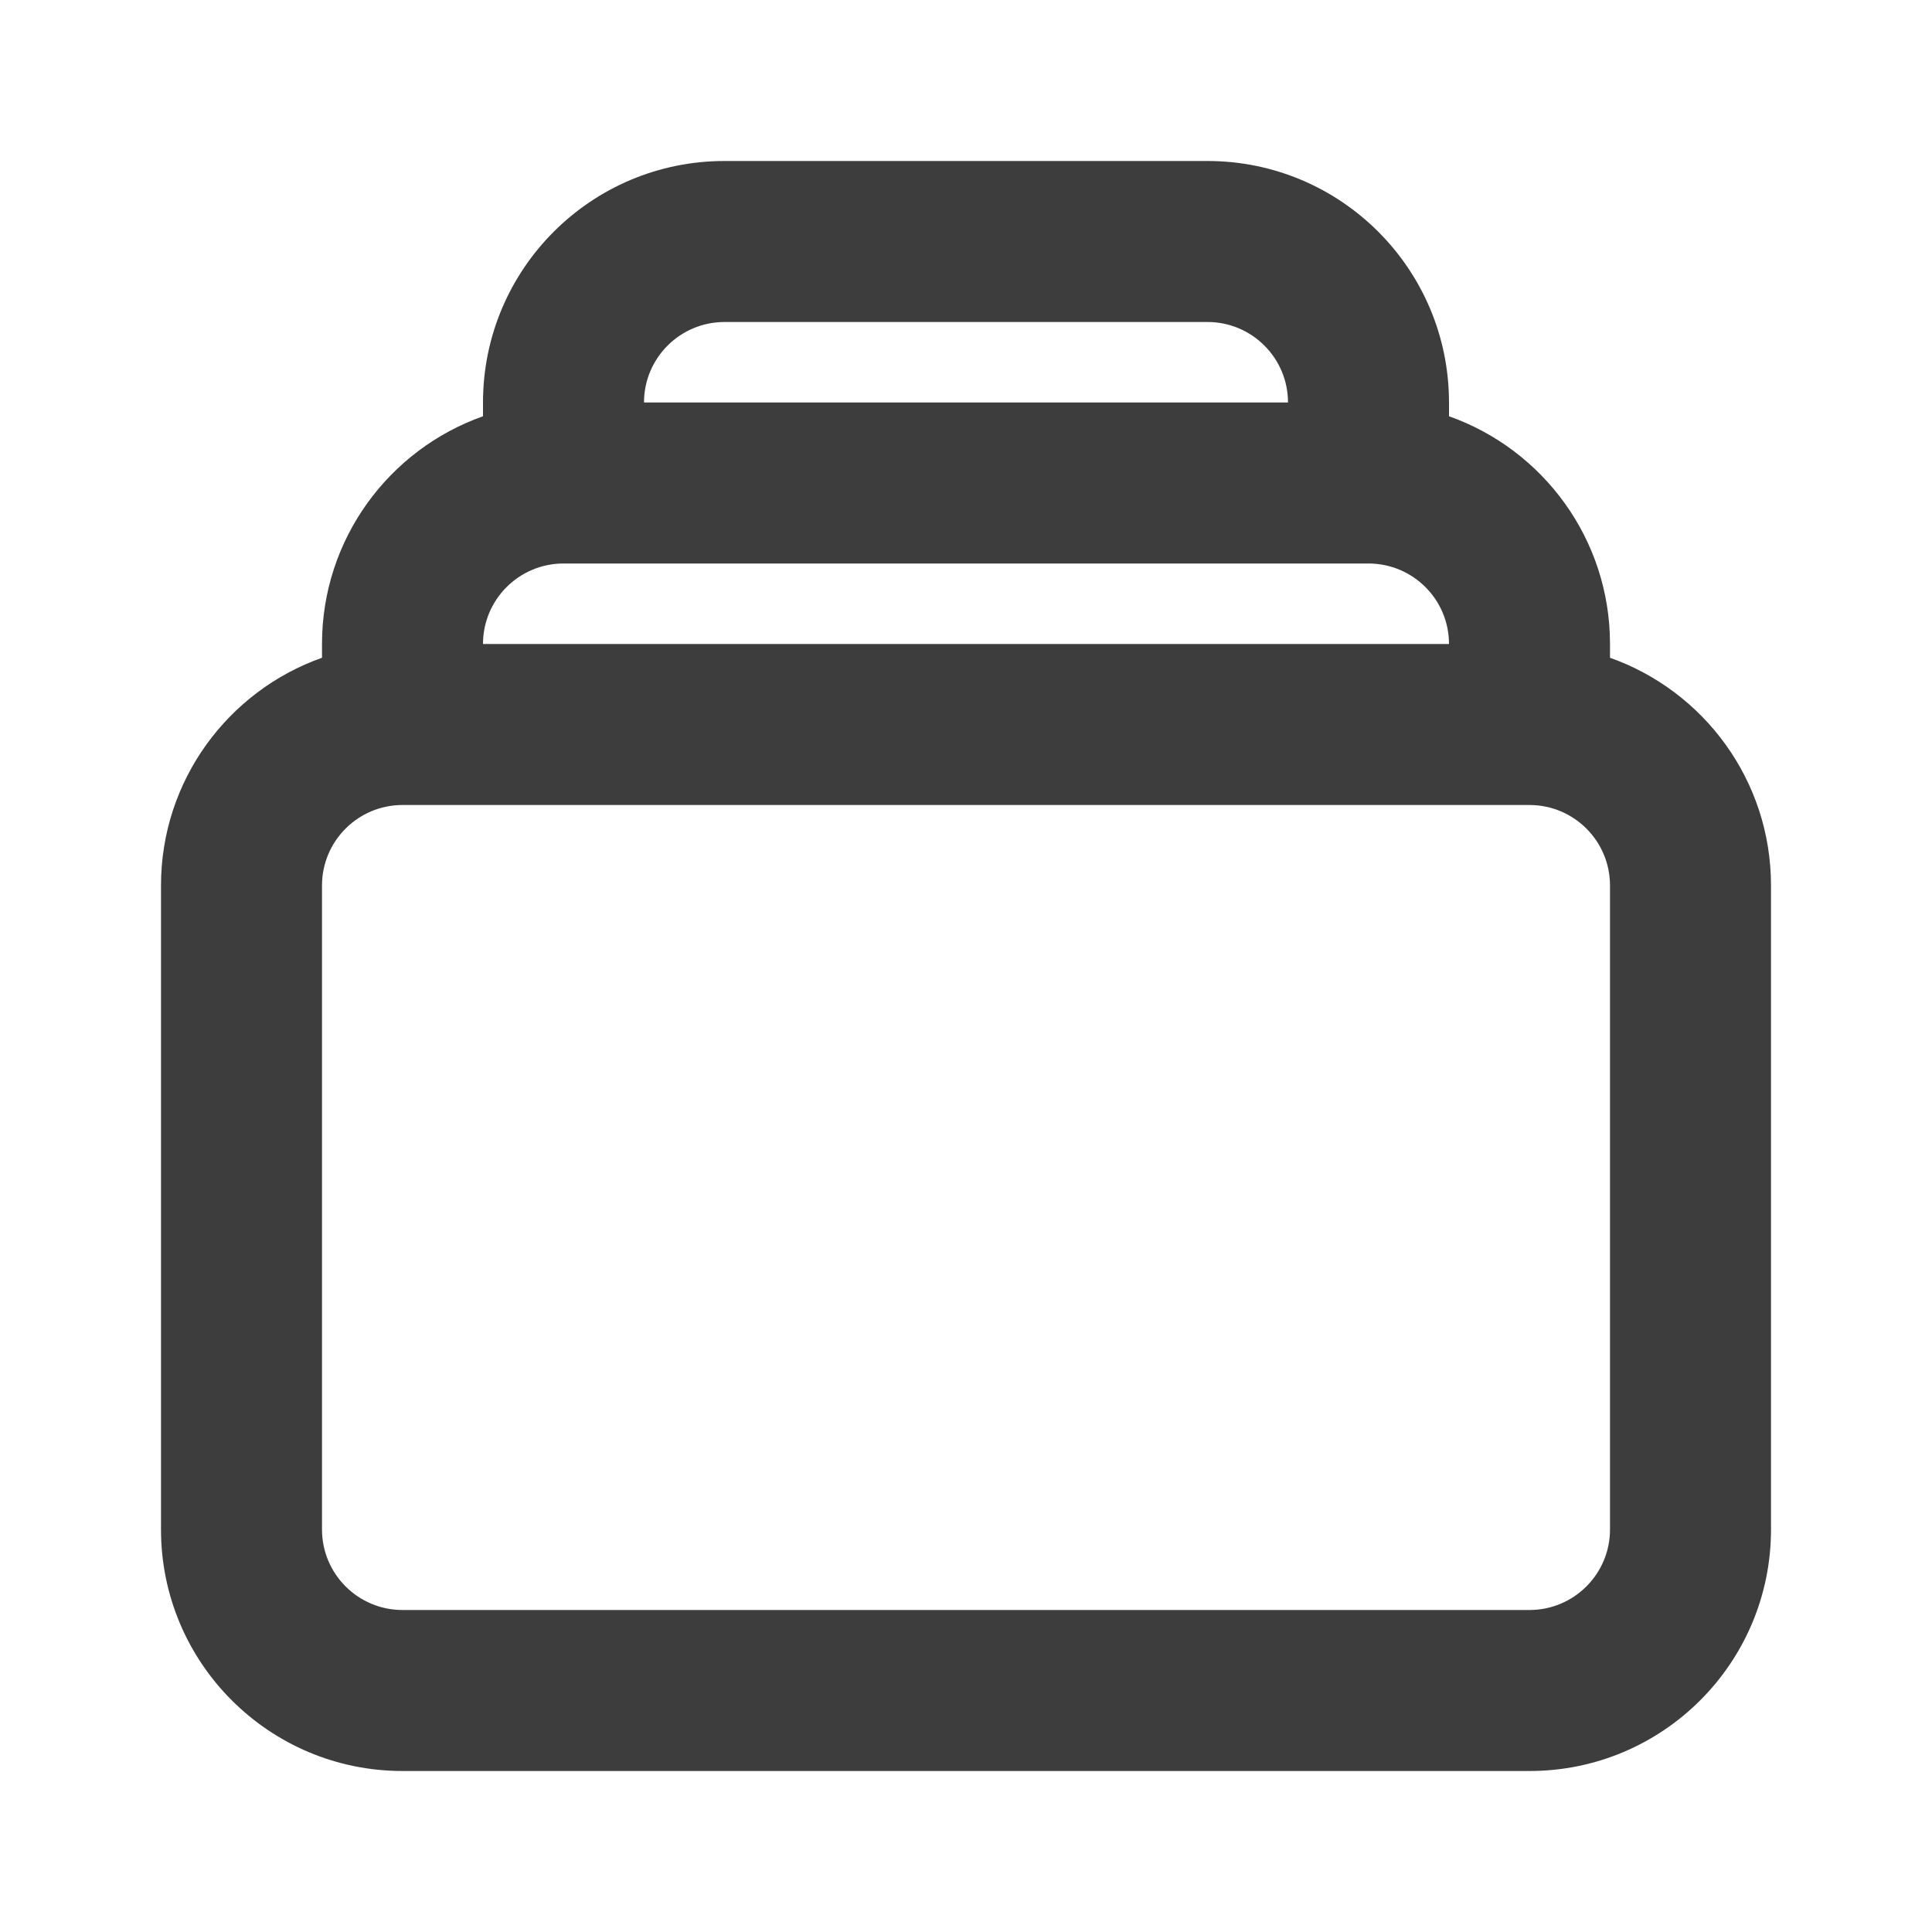 <svg width="24" height="24" viewBox="0 0 24 24" fill="none" xmlns="http://www.w3.org/2000/svg">
<path fill-rule="evenodd" clip-rule="evenodd" d="M9 2C7.343 2 6 3.343 6 5V5.171C4.835 5.583 4 6.694 4 8V8.171C2.835 8.583 2 9.694 2 11V19C2 20.657 3.343 22 5 22H19C20.657 22 22 20.657 22 19V11C22 9.694 21.165 8.583 20 8.171V8C20 6.694 19.165 5.583 18 5.171V5C18 3.343 16.657 2 15 2H9ZM17.001 7C17.001 7 17 7 17 7L16 7H8L7 7C7 7 6.999 7 6.999 7C6.447 7.001 6 7.448 6 8H18C18 7.448 17.553 7.001 17.001 7ZM8 5H16C16 4.448 15.552 4 15 4H9C8.448 4 8 4.448 8 5ZM19 10L19.001 10C19.553 10.001 20 10.448 20 11V19C20 19.552 19.552 20 19 20H5C4.448 20 4 19.552 4 19V11C4 10.448 4.447 10.001 4.999 10H5L6 10H18L19 10Z" fill="#3D3D3D"/>
</svg>
